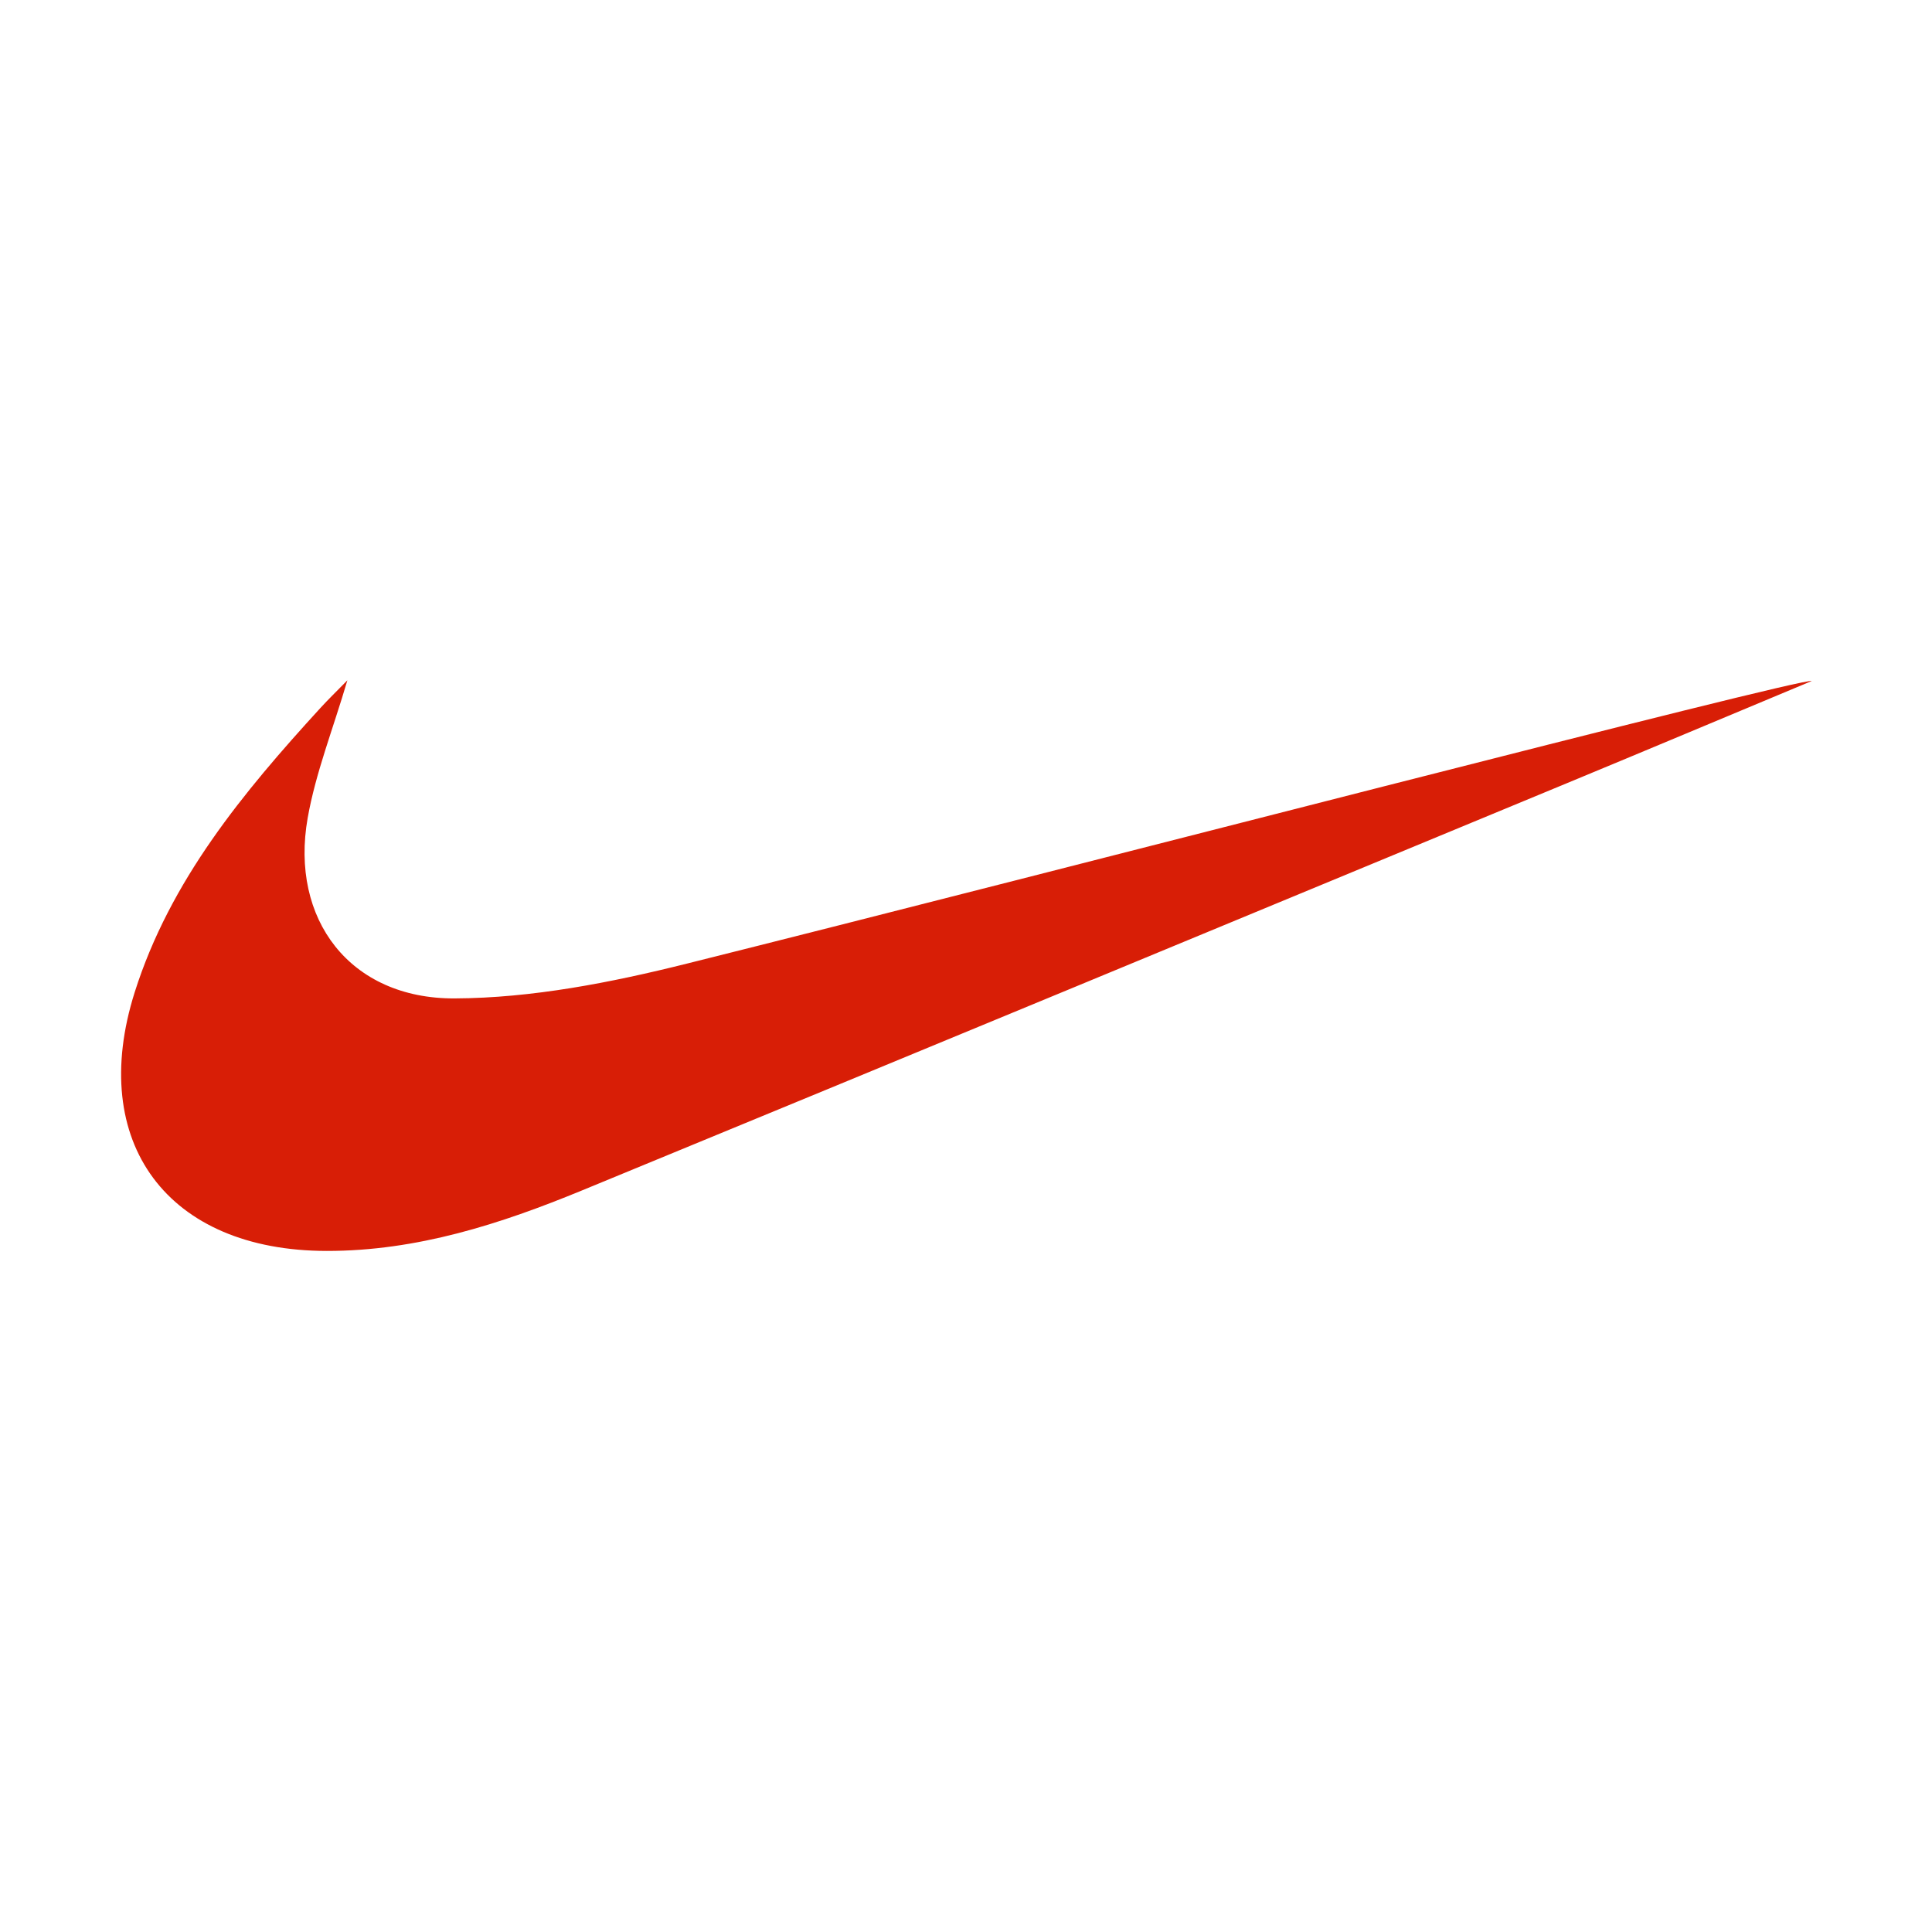 <?xml version="1.0" standalone="no"?><!DOCTYPE svg PUBLIC "-//W3C//DTD SVG 1.1//EN" "http://www.w3.org/Graphics/SVG/1.1/DTD/svg11.dtd"><svg t="1661772638746" class="icon" viewBox="0 0 1024 1024" version="1.1" xmlns="http://www.w3.org/2000/svg" p-id="3201" xmlns:xlink="http://www.w3.org/1999/xlink" width="128" height="128"><path d="M184.12 360.57c-7.7 26.14-16.83 49.13-21.04 72.94-9.5 53.75 22.47 95.92 77.86 95.67 41.04-0.18 82.86-8.38 122.94-18.4 193.72-48.41 592.16-152.05 596.36-149.83-41.48 17.32-88.33 37.01-129.87 54.21-173.95 72.03-347.86 144.16-521.97 215.82-43.16 17.77-87.4 32.08-135.17 32.04-84.44-0.04-127.06-57.45-101.83-137.14 18.73-59.14 57.31-105.68 98.44-150.66 4.13-4.52 8.55-8.79 14.28-14.65z" fill="#d81e06" p-id="3202"></path></svg>